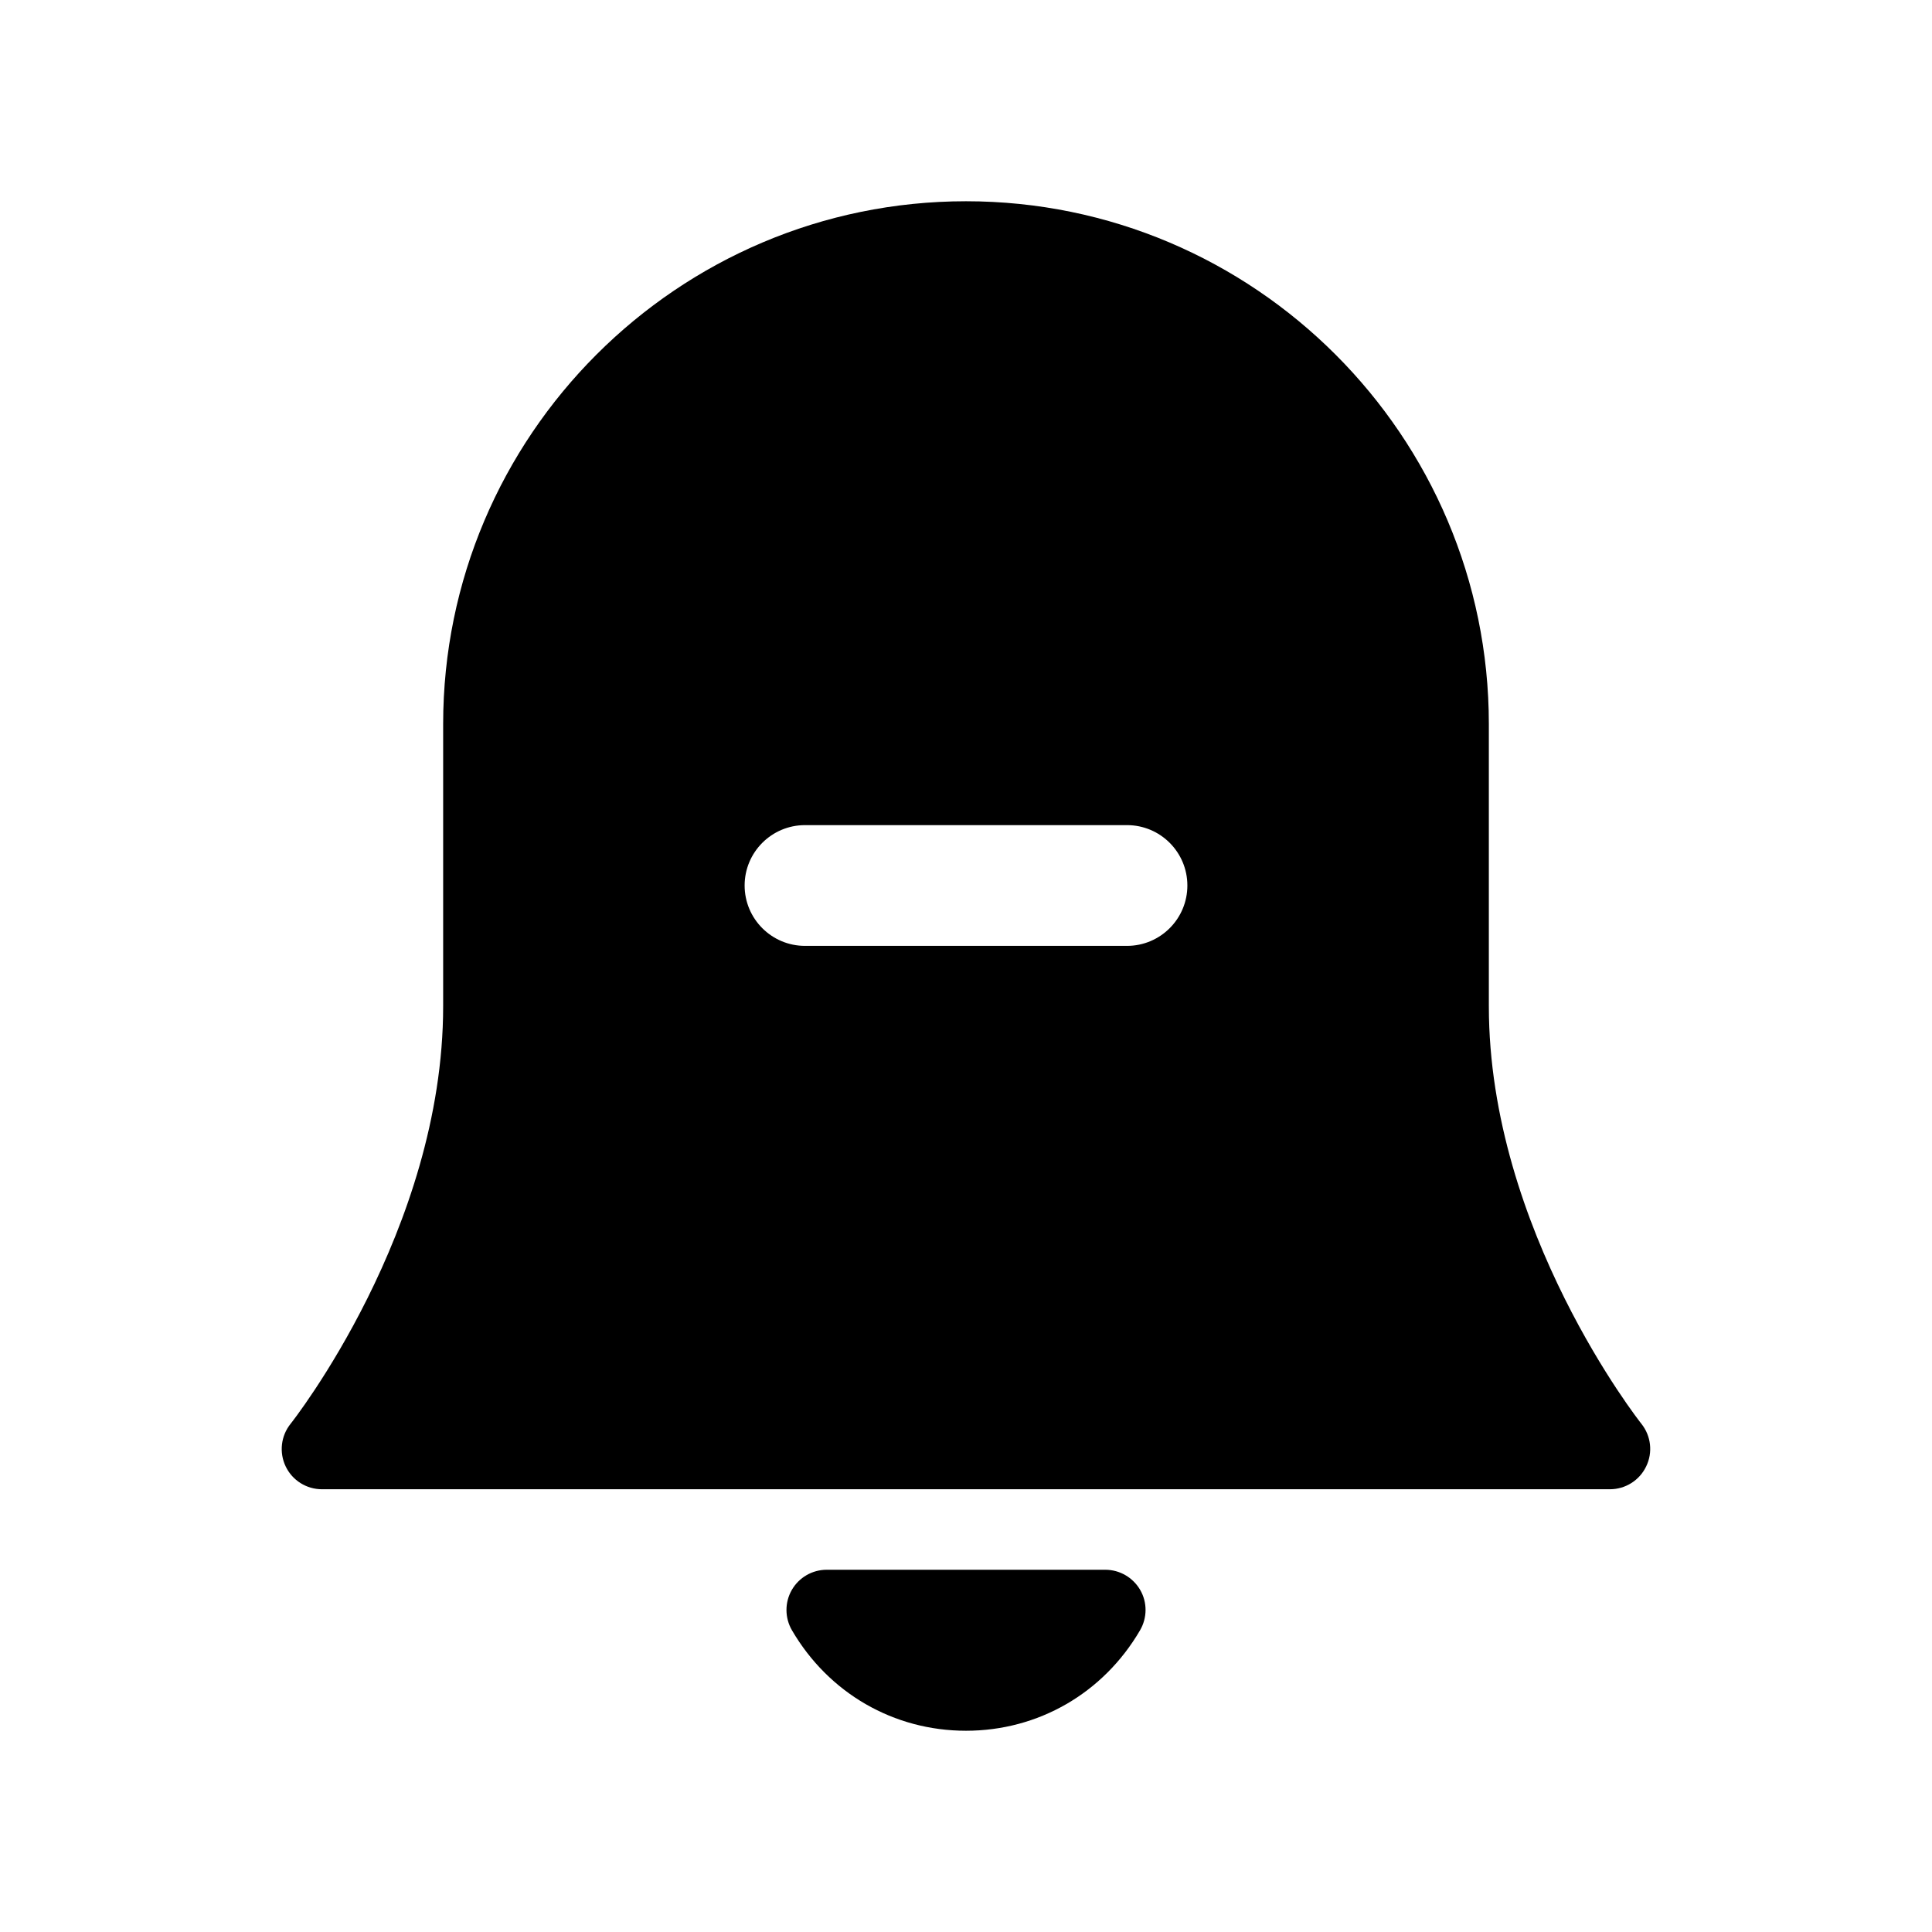 <svg width="24" height="24" viewBox="0 0 24 24" fill="none" xmlns="http://www.w3.org/2000/svg">
<path d="M20.391 17.688C20.372 17.665 18.495 15.282 18.495 12.5V8.995C18.495 5.414 15.581 2.5 12 2.5C8.419 2.5 5.505 5.414 5.505 8.995V12.5C5.505 15.281 3.629 17.664 3.609 17.688C3.489 17.838 3.466 18.044 3.549 18.217C3.632 18.39 3.807 18.5 3.999 18.5H19.999C20.191 18.5 20.366 18.39 20.449 18.217C20.534 18.043 20.51 17.838 20.391 17.688ZM14 11.75H10C9.586 11.75 9.25 11.414 9.25 11C9.25 10.586 9.586 10.25 10 10.25H14C14.414 10.25 14.75 10.586 14.75 11C14.75 11.414 14.414 11.75 14 11.75ZM14.162 20.252C13.706 21.033 12.898 21.5 12 21.5C11.102 21.5 10.294 21.033 9.838 20.252C9.748 20.098 9.747 19.906 9.836 19.751C9.925 19.596 10.09 19.5 10.27 19.5H13.73C13.909 19.5 14.074 19.596 14.164 19.751C14.254 19.906 14.252 20.098 14.162 20.252Z" fill="currentColor"/>
</svg>
